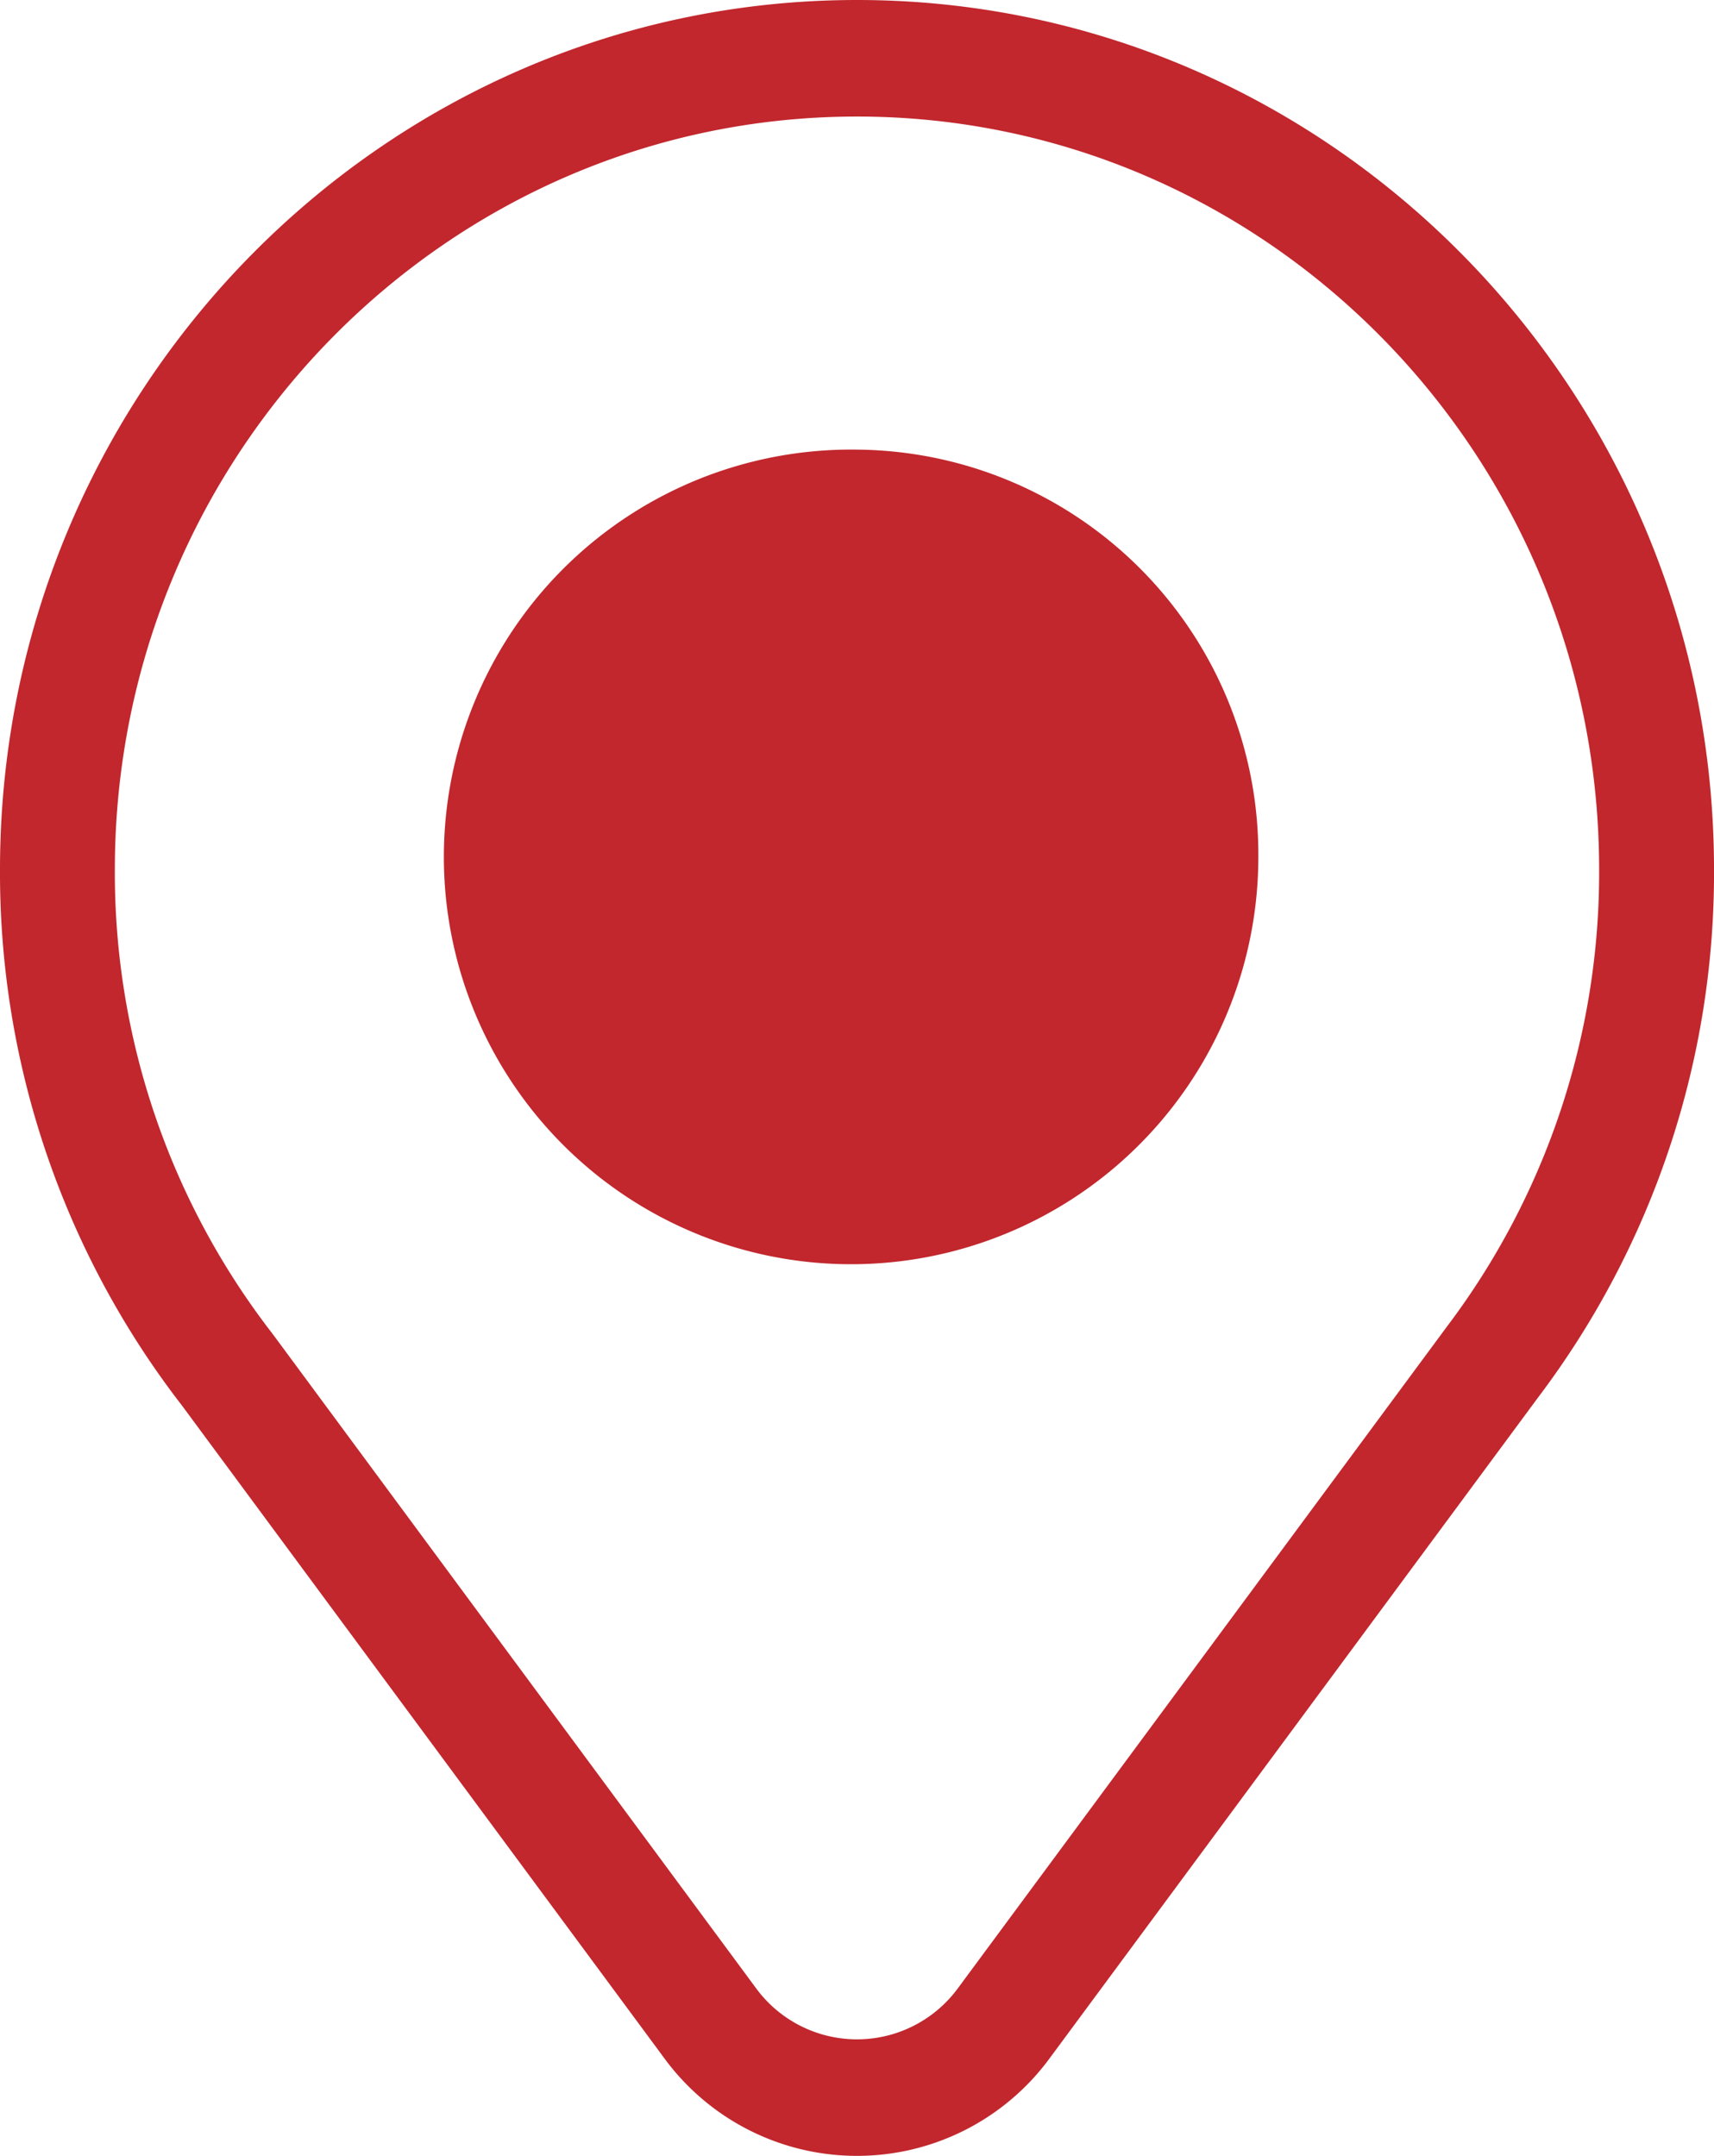 <svg xmlns="http://www.w3.org/2000/svg" width="82.637" height="103.919" viewBox="0 0 82.637 103.919">
  <g id="Group_2390" data-name="Group 2390" transform="translate(19477.234 -3463.198)">
    <path id="Path_658" data-name="Path 658" d="M79.552,382.771c-22.784,0-41.319,18.8-41.319,41.918a41.943,41.943,0,0,0,8.773,25.832l23.232,31.43a11.521,11.521,0,0,0,18.622.005l23.547-31.849a41.9,41.9,0,0,0,8.464-25.419C120.87,401.575,102.333,382.771,79.552,382.771Zm28.443,63.944L84.43,478.59a6.037,6.037,0,0,1-9.759,0L51.434,447.146l-.11-.146a36.261,36.261,0,0,1-7.554-22.311c0-20.017,16.051-36.3,35.782-36.3s35.78,16.284,35.78,36.3A36.3,36.3,0,0,1,107.995,446.715Z" transform="translate(-19515.467 3080.427)" fill="#c1272d"/>
    <path id="Path_659" data-name="Path 659" d="M66.163,391.112a19.634,19.634,0,1,0,19.349,19.63A19.515,19.515,0,0,0,66.163,391.112Z" transform="translate(-19502.078 3093.759)" fill="#c1272d"/>
  </g>
</svg>
